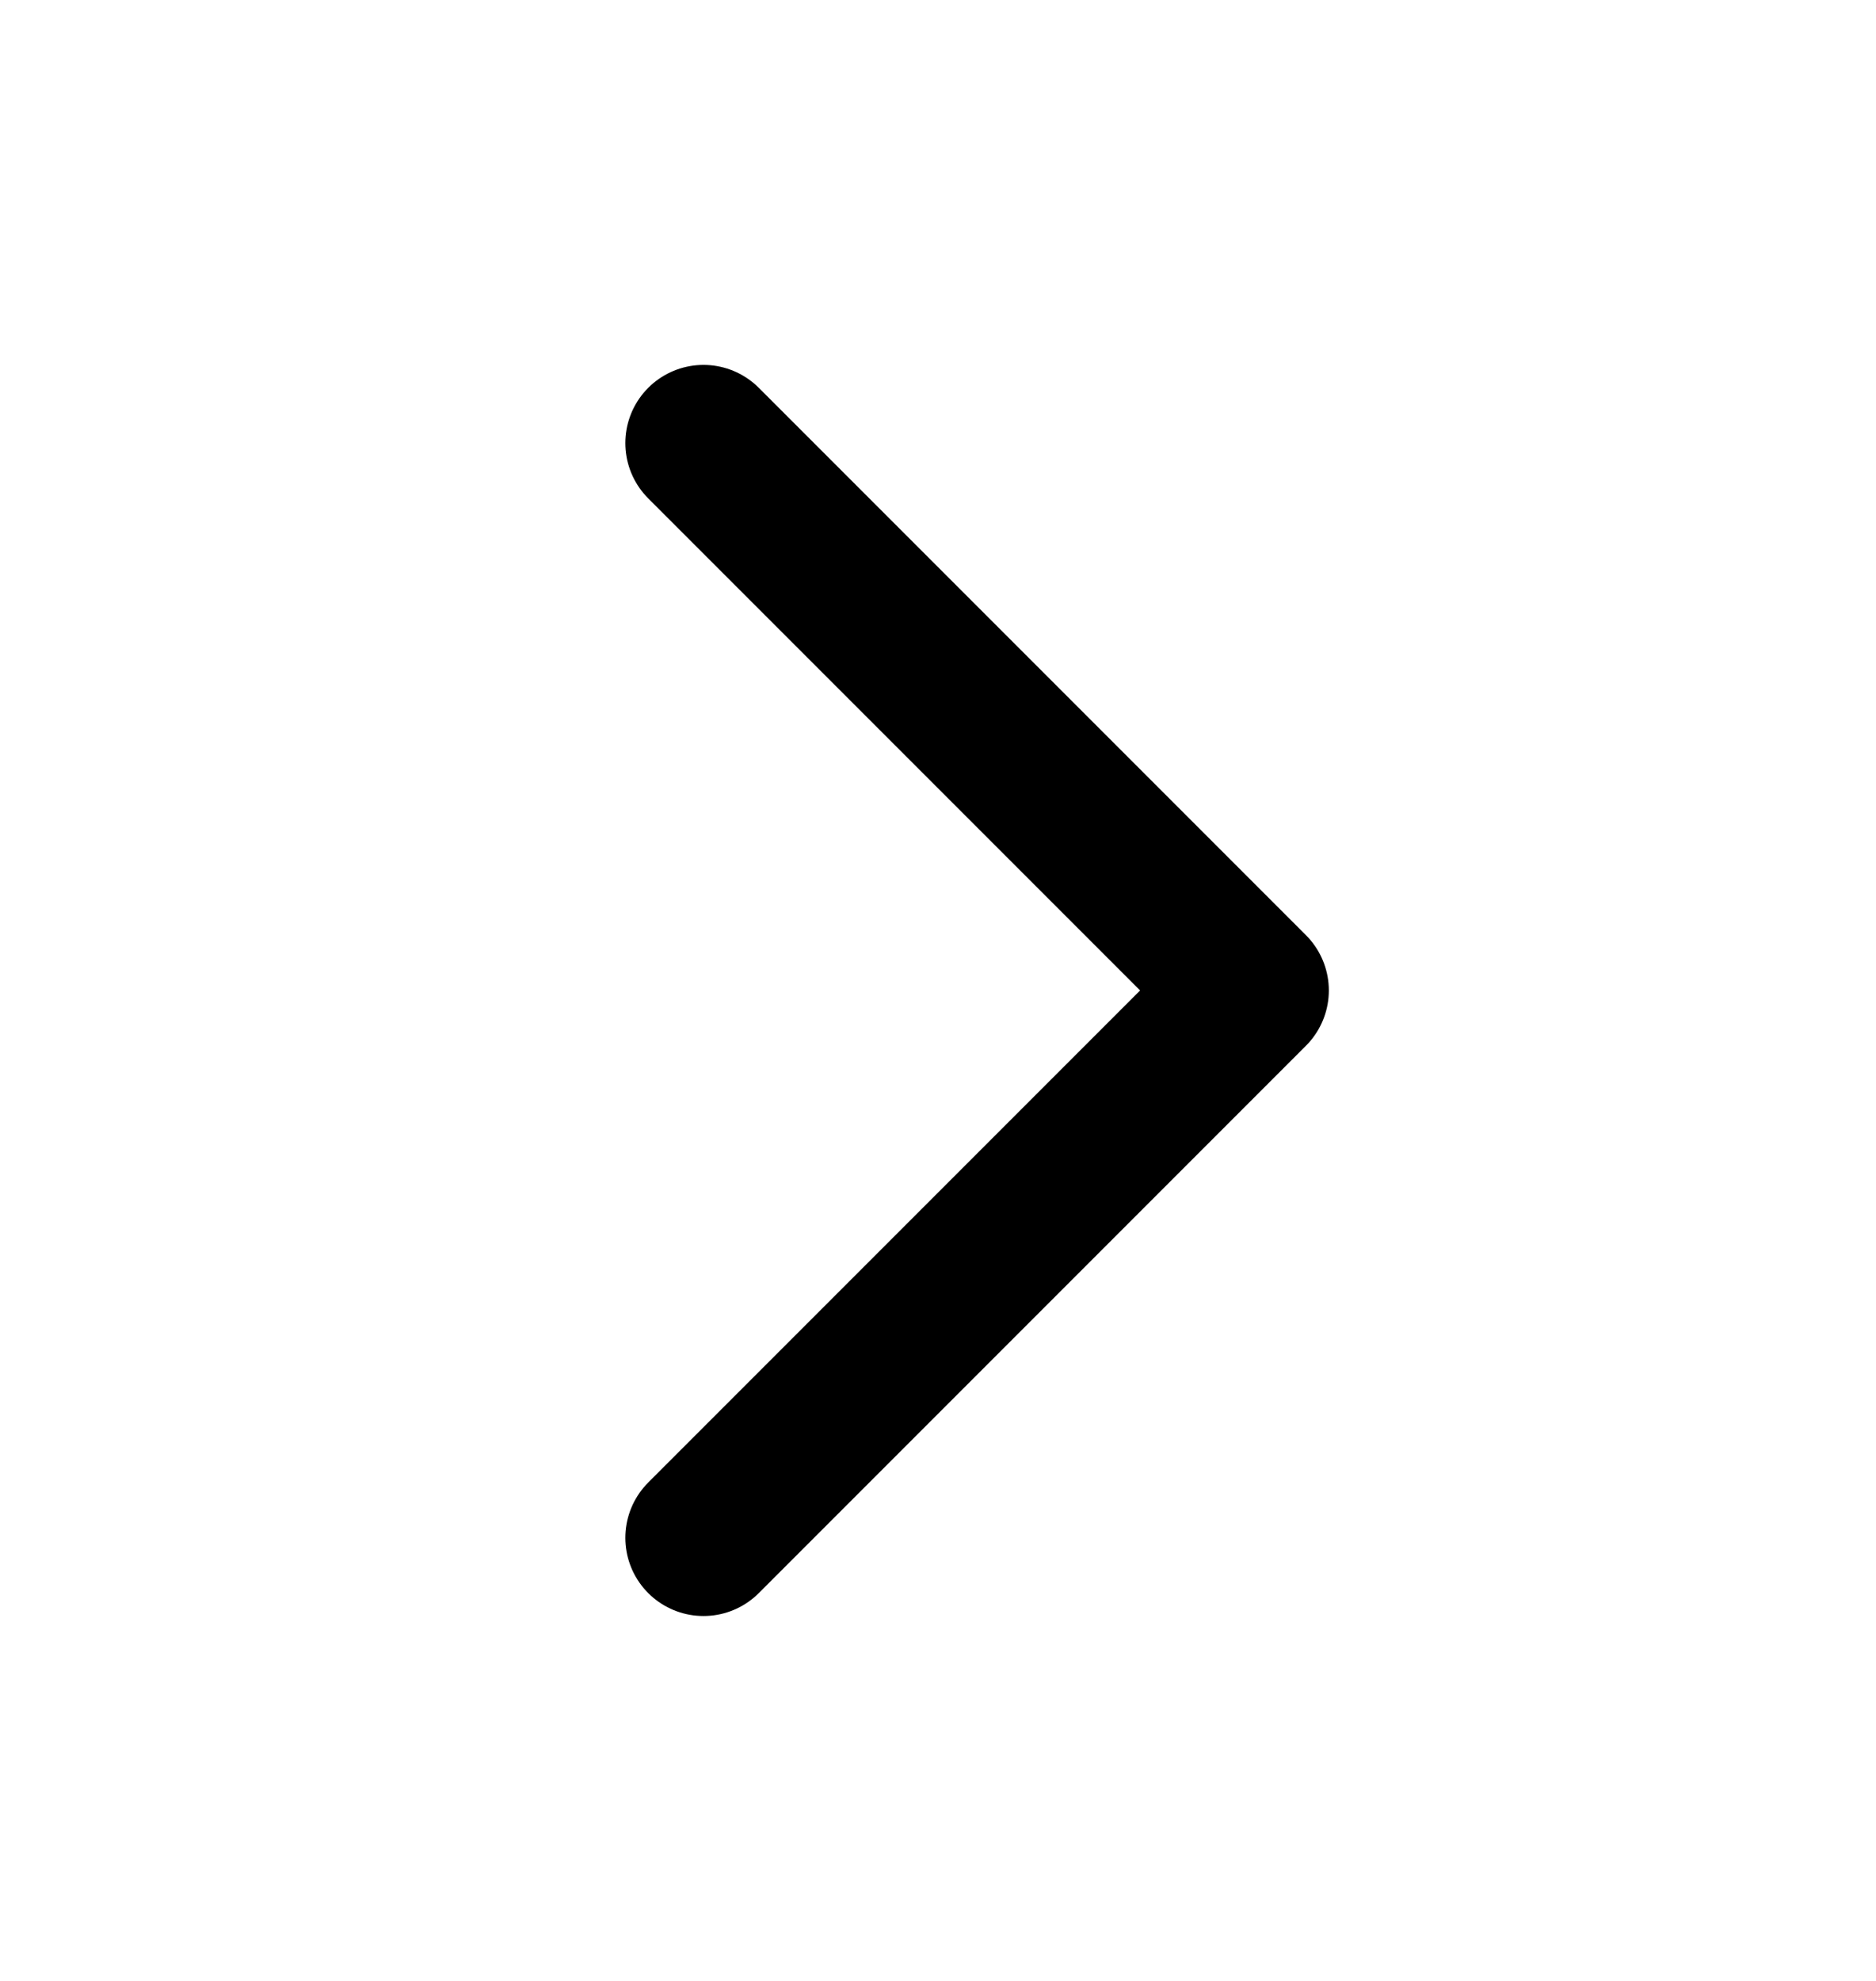 <svg width="18" height="19" viewBox="0 0 18 19" fill="none" xmlns="http://www.w3.org/2000/svg">
<path d="M6.75 4.25L12 9.5L6.75 14.75" stroke="black" stroke-width="1.5" stroke-linecap="round" stroke-linejoin="round"/>
</svg>
